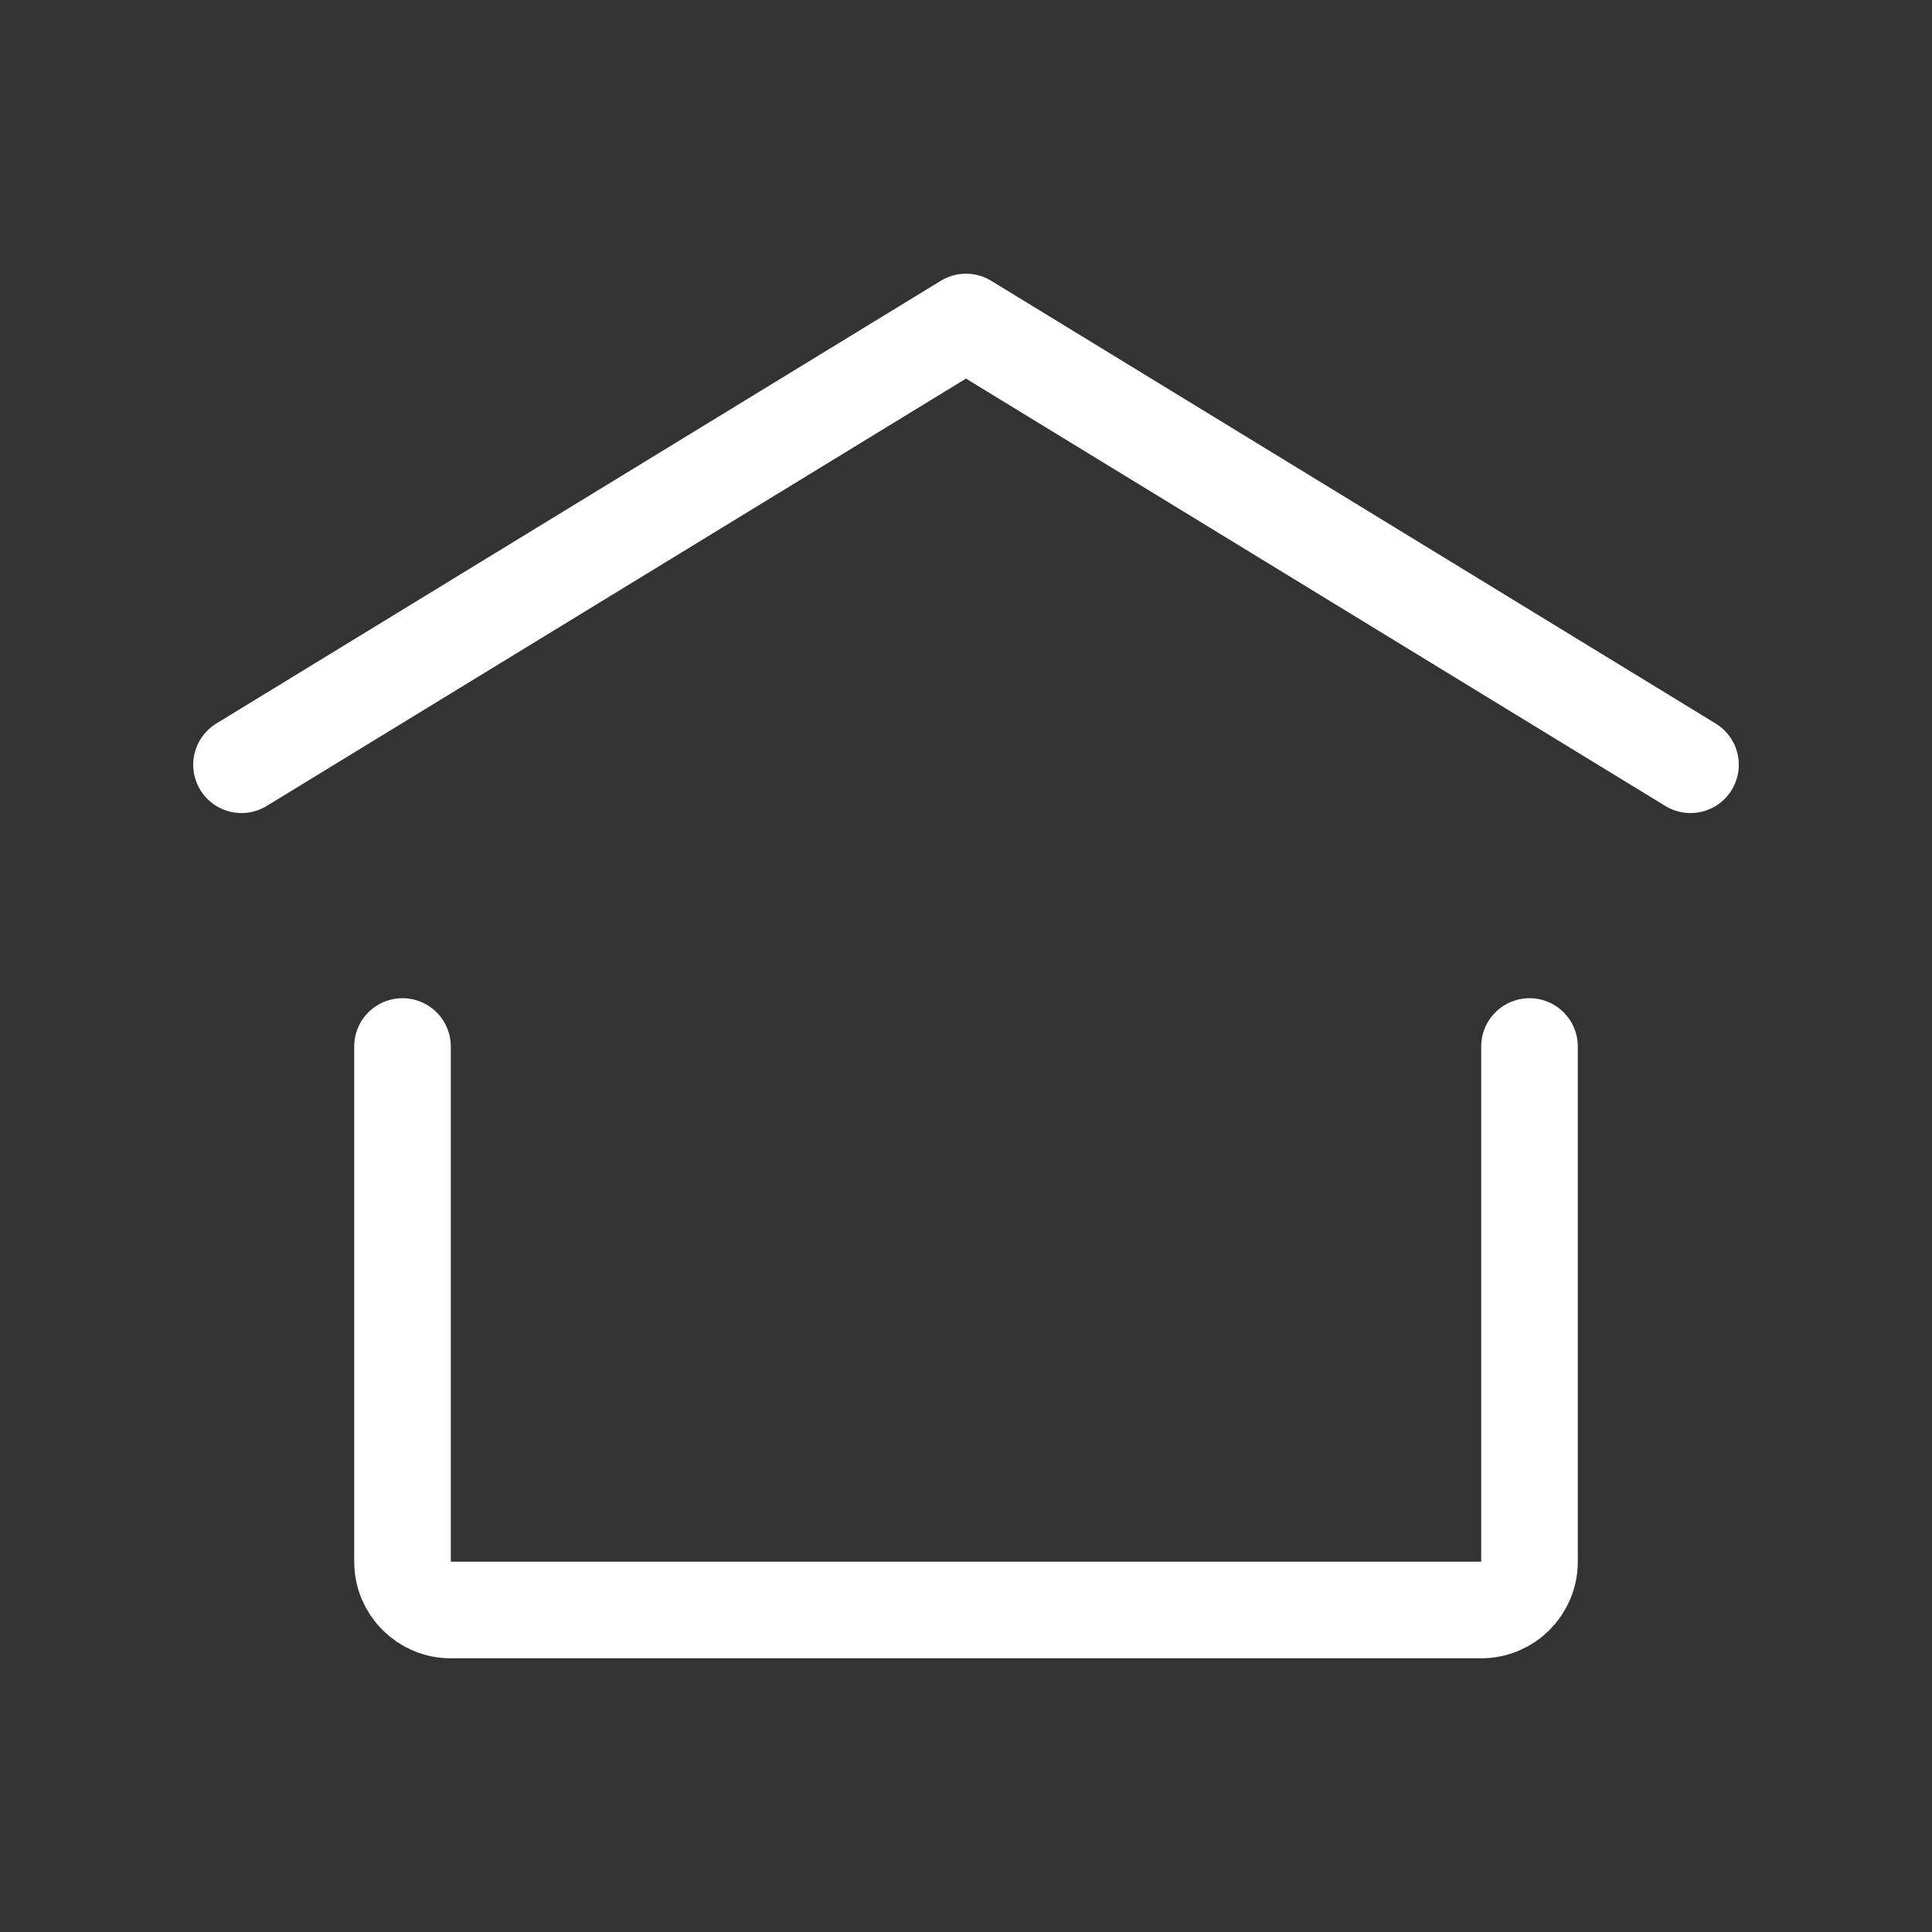 <svg width="30" height="30" viewBox="0 0 30 30" fill="none" xmlns="http://www.w3.org/2000/svg">
<rect x="0" y="0" width="30" height="30" fill="#333333" stroke="none"/>
<path d="M3.75 11.875L15 5L26.25 11.875" stroke="white" stroke-width="1.5" stroke-linecap="round" stroke-linejoin="round"/>
<path d="M23.75 16.25V24.25C23.75 24.664 23.414 25 23 25H7C6.586 25 6.25 24.664 6.25 24.25V16.25" stroke="white" stroke-width="1.5" stroke-linecap="round" stroke-linejoin="round"/>
</svg>
